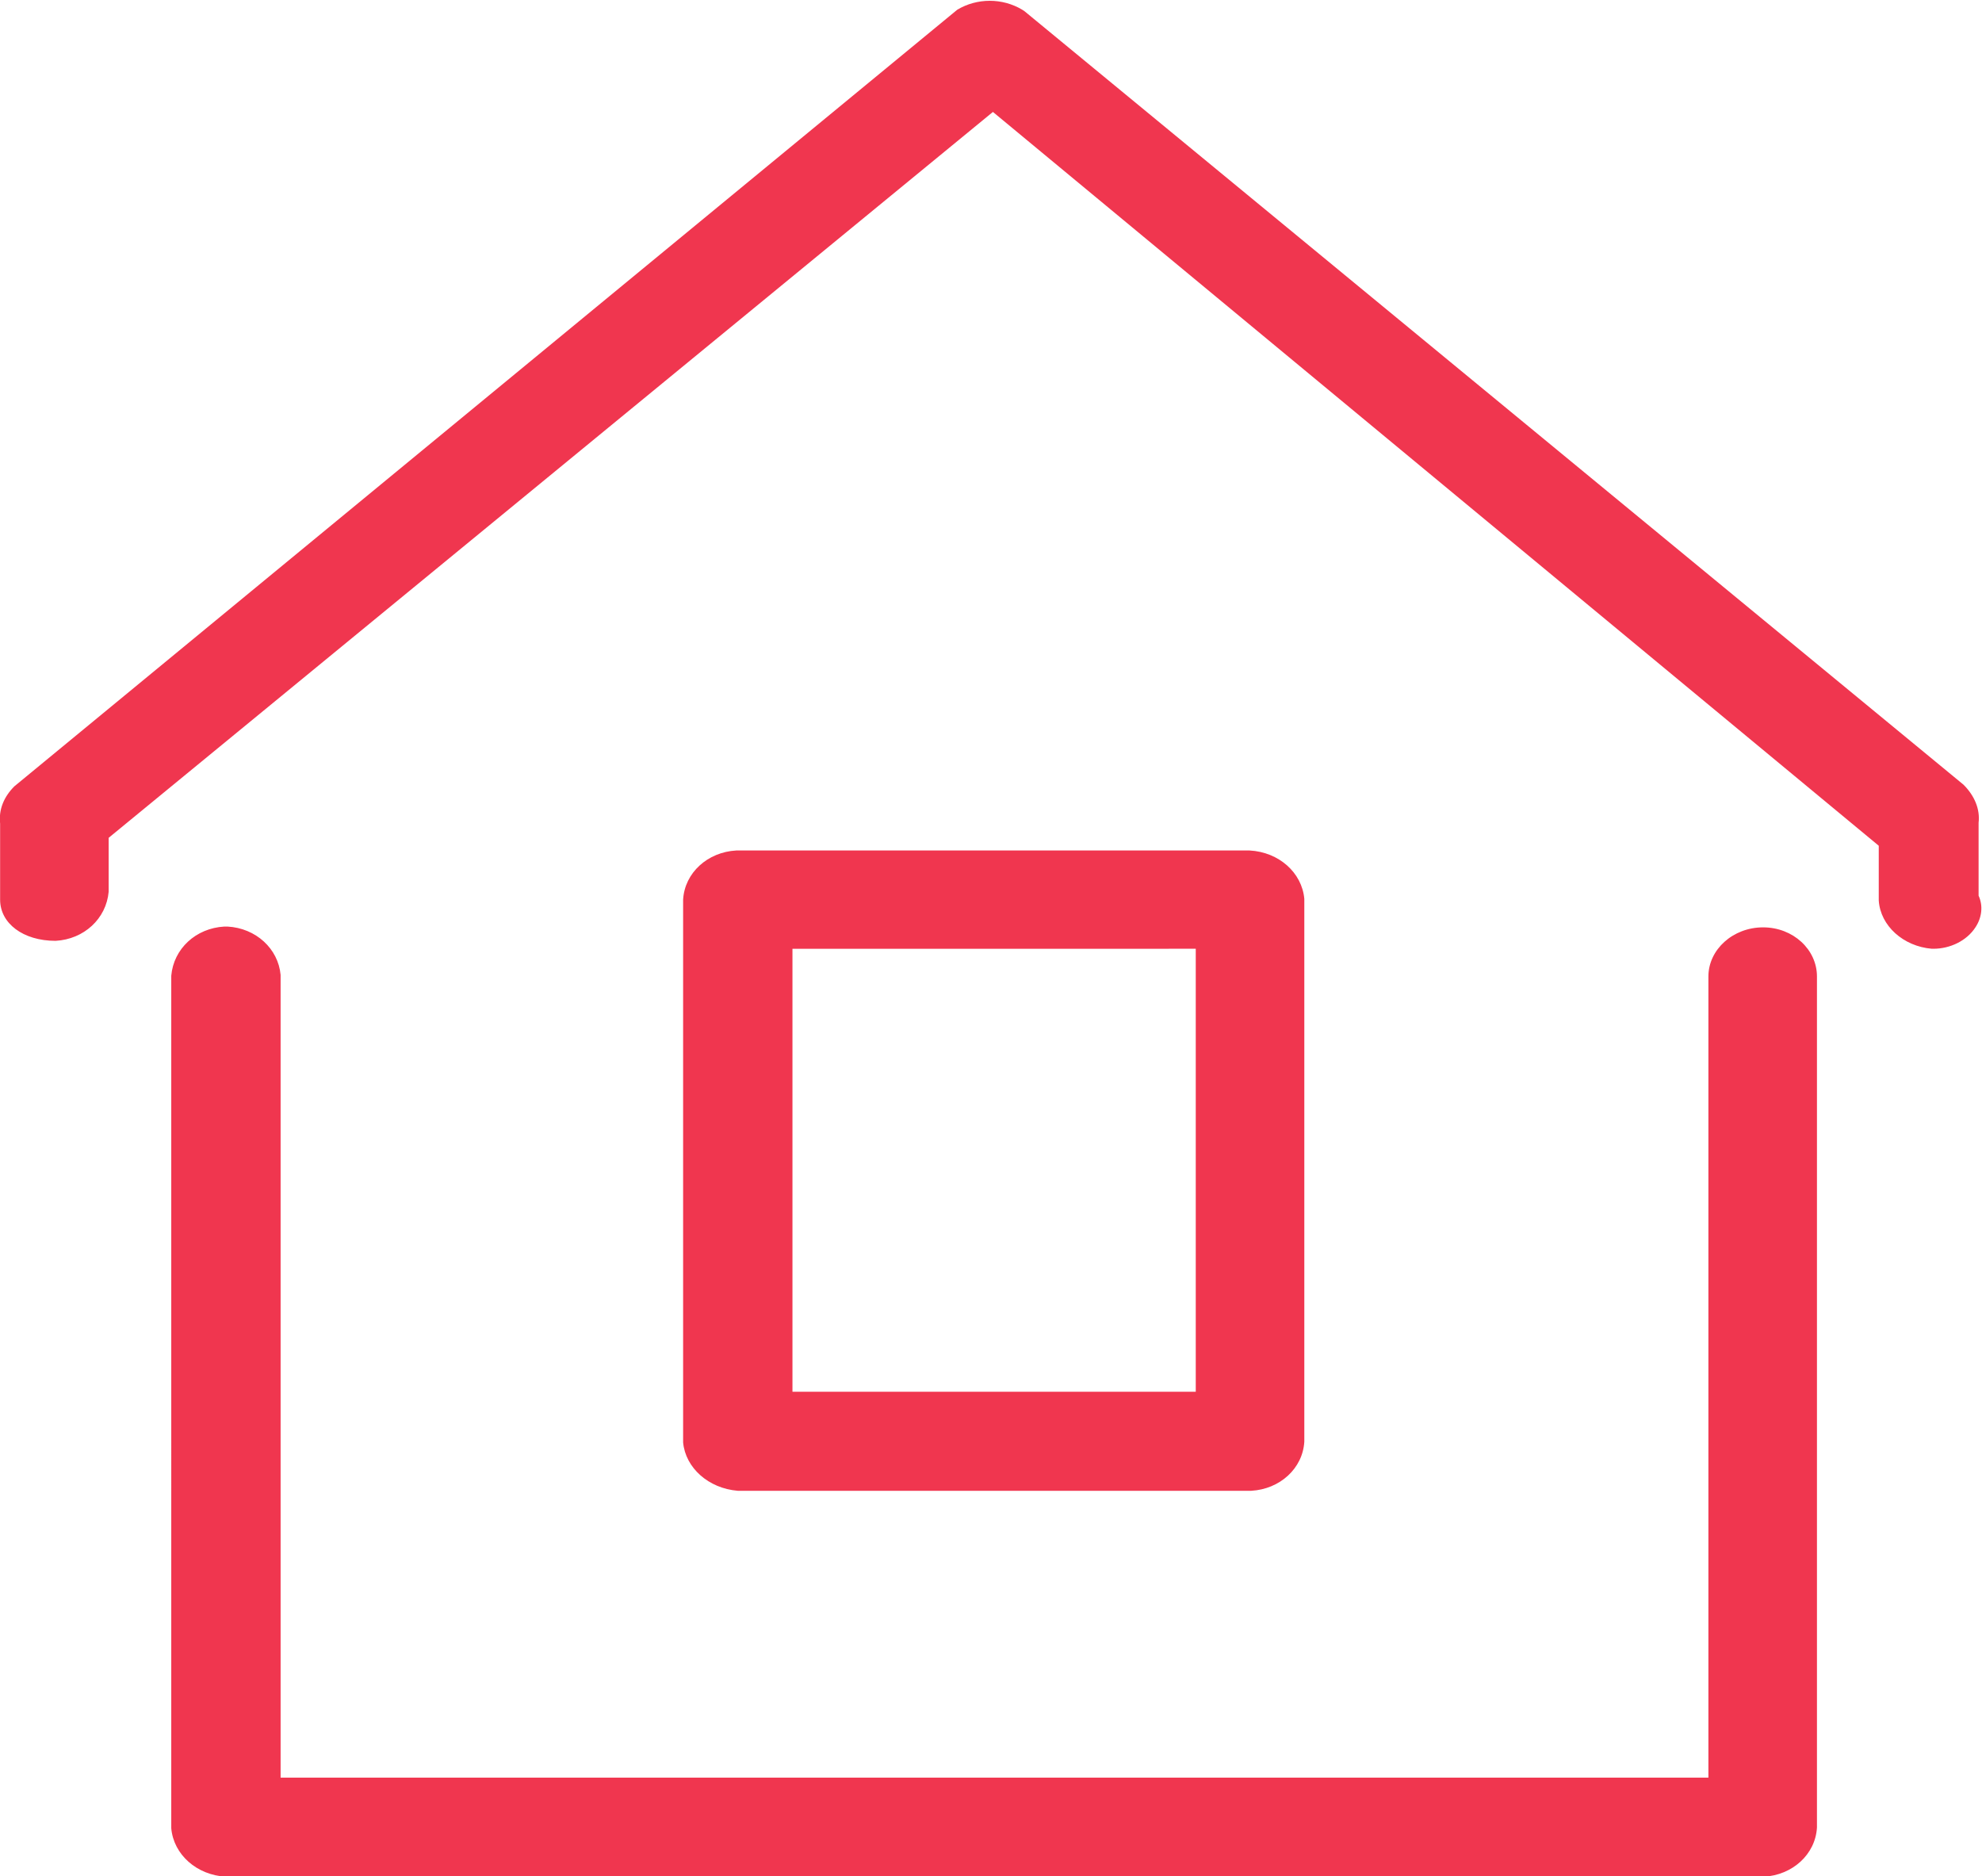 <?xml version="1.0" encoding="UTF-8" standalone="no"?>
<svg
   xmlns:dc="http://purl.org/dc/elements/1.1/"
   xmlns:cc="http://creativecommons.org/ns#"
   xmlns:rdf="http://www.w3.org/1999/02/22-rdf-syntax-ns#"
   xmlns:svg="http://www.w3.org/2000/svg"
   xmlns="http://www.w3.org/2000/svg"
   viewBox="0 0 495.997 469.505"
   height="469.505"
   width="495.997"
   xml:space="preserve"
   id="svg395"
   version="1.1"><defs
     id="defs399"><clipPath
       id="clipPath413"
       clipPathUnits="userSpaceOnUse"><path
         id="path411"
         d="m 260.61,345.286 h 75.714 v 83.151 H 260.61 Z m -20.527,-9.52 V 437.66 c 0.297,5.058 4.611,8.925 9.966,9.223 h 96.39 c 5.504,-0.297 9.818,-4.165 10.264,-9.074 V 335.915 c -0.297,-5.058 -4.611,-8.925 -9.966,-9.223 h -96.39 c -5.504,0.446 -9.818,4.314 -10.264,9.074 z m 243.206,102.638 v 13.685 c 0.297,2.529 -0.744,5.058 -2.826,7.14 l -176.269,145.18 -0.446,0.297 c -3.719,2.231 -8.479,2.231 -12.197,0 L 114.537,458.931 c -1.934,-1.934 -2.975,-4.314 -2.678,-6.991 v -14.28 c 0,-4.463 4.314,-7.735 10.412,-7.735 5.355,0.297 9.52,4.165 9.966,9.223 v 10.115 l 166.005,136.255 166.303,-137.743 v -10.264 c 0.297,-4.76 4.611,-8.628 9.966,-9.074 h 0.297 c 3.124,0 6.247,1.488 7.884,4.016 1.19,1.785 1.488,4.016 0.595,5.95 z m -30.345,-15.173 V 263.474 c -0.298,-5.058 -4.611,-8.925 -9.966,-9.223 H 154.254 c -5.504,0.297 -9.817,4.165 -10.264,9.074 V 423.38 c 0.446,5.058 4.611,8.925 9.966,9.223 h 0.595 c 5.355,-0.297 9.52,-4.165 9.966,-9.074 V 272.845 H 432.565 v 150.386 c 0,5.058 4.611,9.223 10.264,9.223 5.652,0 10.115,-4.165 10.115,-9.223" /></clipPath><linearGradient
       id="linearGradient427"
       spreadMethod="pad"
       gradientTransform="matrix(371.998,0,0,-371.998,111.81,430.315)"
       gradientUnits="userSpaceOnUse"
       y2="0"
       x2="1"
       y1="0"
       x1="0"><stop
         id="stop425"
         offset="1"
         style="stop-opacity:1;stop-color:#f0364f" /></linearGradient></defs><g
     transform="matrix(1.333,0,0,-1.333,-151.095,799.436)"
     id="g403"><g
       id="g405" /><g
       transform="translate(1.512,-6.803)"
       id="g407"><g
         clip-path="url(#clipPath413)"
         id="g409"><g
           id="g415"><g
             id="g421"><path
               id="path429"
               style="fill:url(#linearGradient427);stroke:none"
               d="m 0,123.5 h 595 v 595 H 0 Z" /></g></g></g></g></g></svg>
